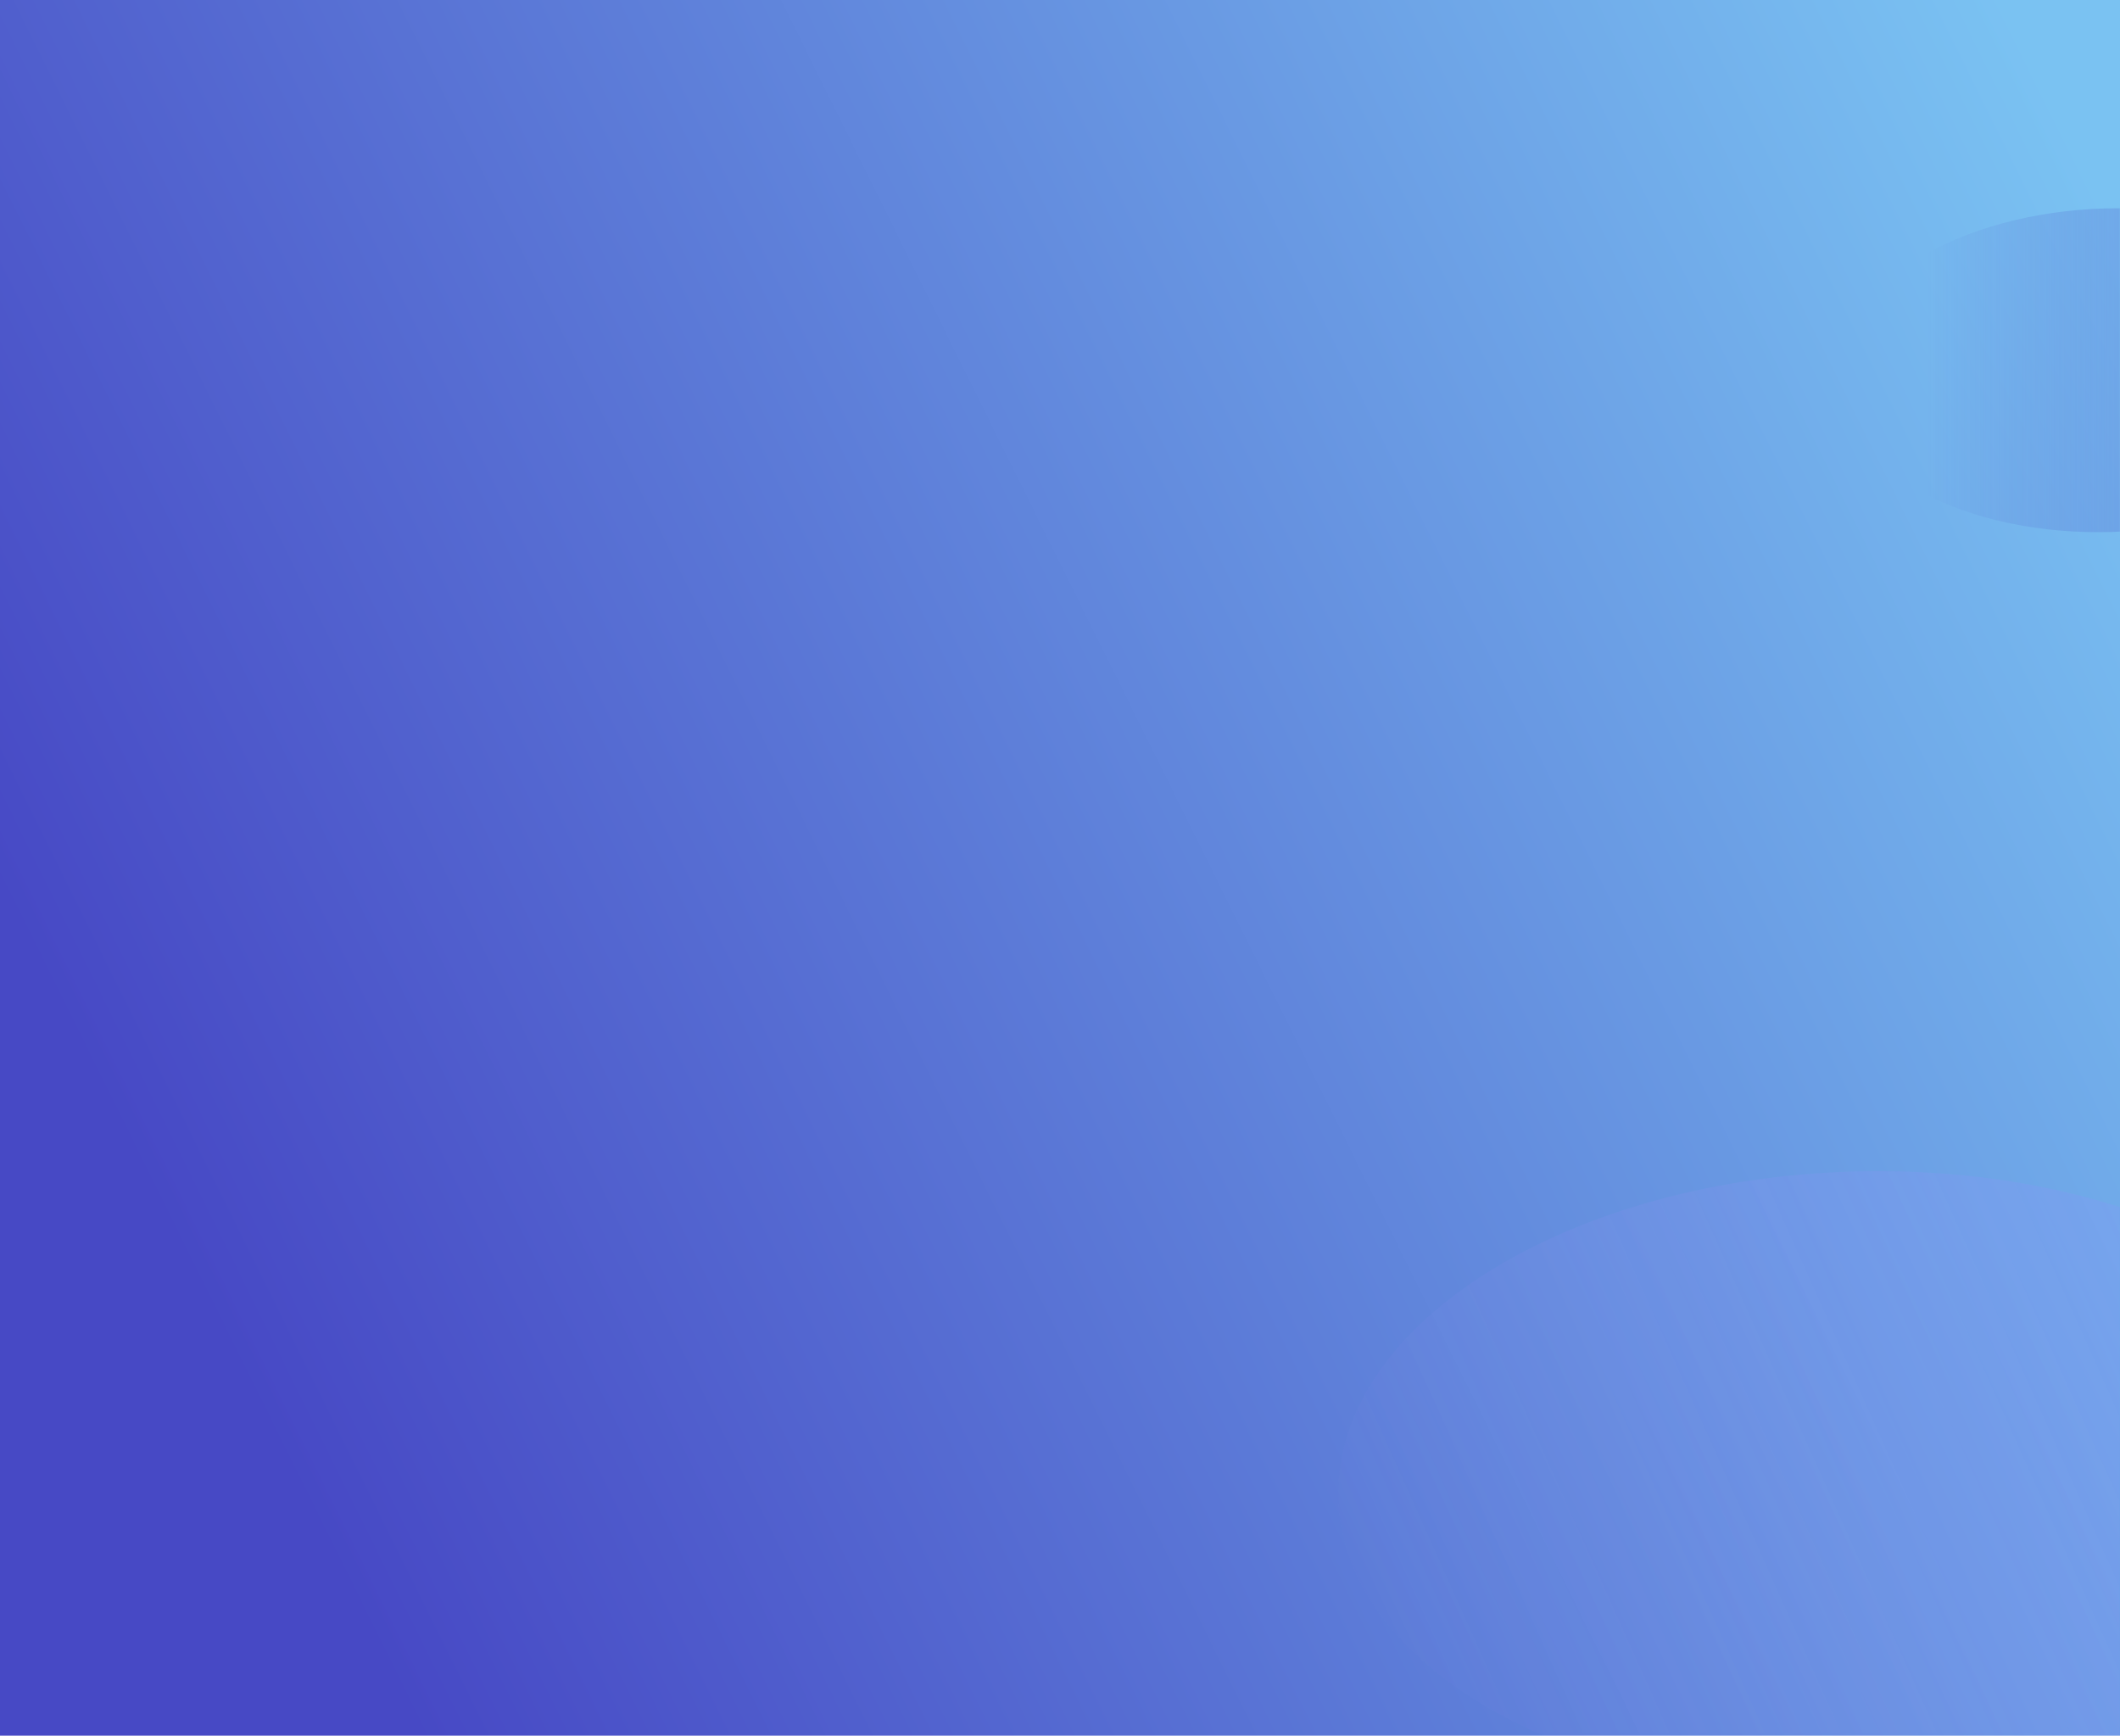 <svg xmlns="http://www.w3.org/2000/svg" xmlns:xlink="http://www.w3.org/1999/xlink" width="1440" height="1179" viewBox="0 0 1440 1179">
    <defs>
        <linearGradient id="b" x1="2.318%" x2="100.78%" y1="56.125%" y2="16.492%">
            <stop offset="0%" stop-color="#4749C5"/>
            <stop offset="100%" stop-color="#7AC2F2"/>
        </linearGradient>
        <path id="a" d="M0 0h1440v1178.833H0z"/>
        <linearGradient id="c" x1="19.821%" x2="131.07%" y1="50%" y2="50%">
            <stop offset="0%" stop-color="#4749C5" stop-opacity="0"/>
            <stop offset="100%" stop-color="#7AC2F2"/>
        </linearGradient>
        <linearGradient id="e" x1="100.78%" x2="2.554%" y1="32.237%" y2="58.326%">
            <stop offset="0%" stop-color="#7D8DFF"/>
            <stop offset="100%" stop-color="#CA89FF" stop-opacity="0"/>
        </linearGradient>
    </defs>
    <g fill="none" fill-rule="evenodd">
        <mask id="d" fill="#fff">
            <use xlink:href="#a"/>
        </mask>
        <use fill="url(#b)" xlink:href="#a"/>
        <path fill="url(#c)" d="M1567.309 173.552c69.676 42.897 65.58 112.545-9.15 155.564-74.728 43.018-191.791 43.117-261.468.22-69.676-42.896-65.58-112.544 9.15-155.563 74.728-43.018 191.791-43.117 261.468-.22z" mask="url(#d)"/>
        <path fill="url(#e)" d="M1521.915 857.033c133.326 82.283 125.488 215.881-17.506 298.399-142.995 82.517-366.997 82.707-500.324.424-133.326-82.283-125.488-215.881 17.506-298.399 142.995-82.517 366.997-82.707 500.324-.424z" mask="url(#d)" opacity=".5"/>
    </g>
</svg>
